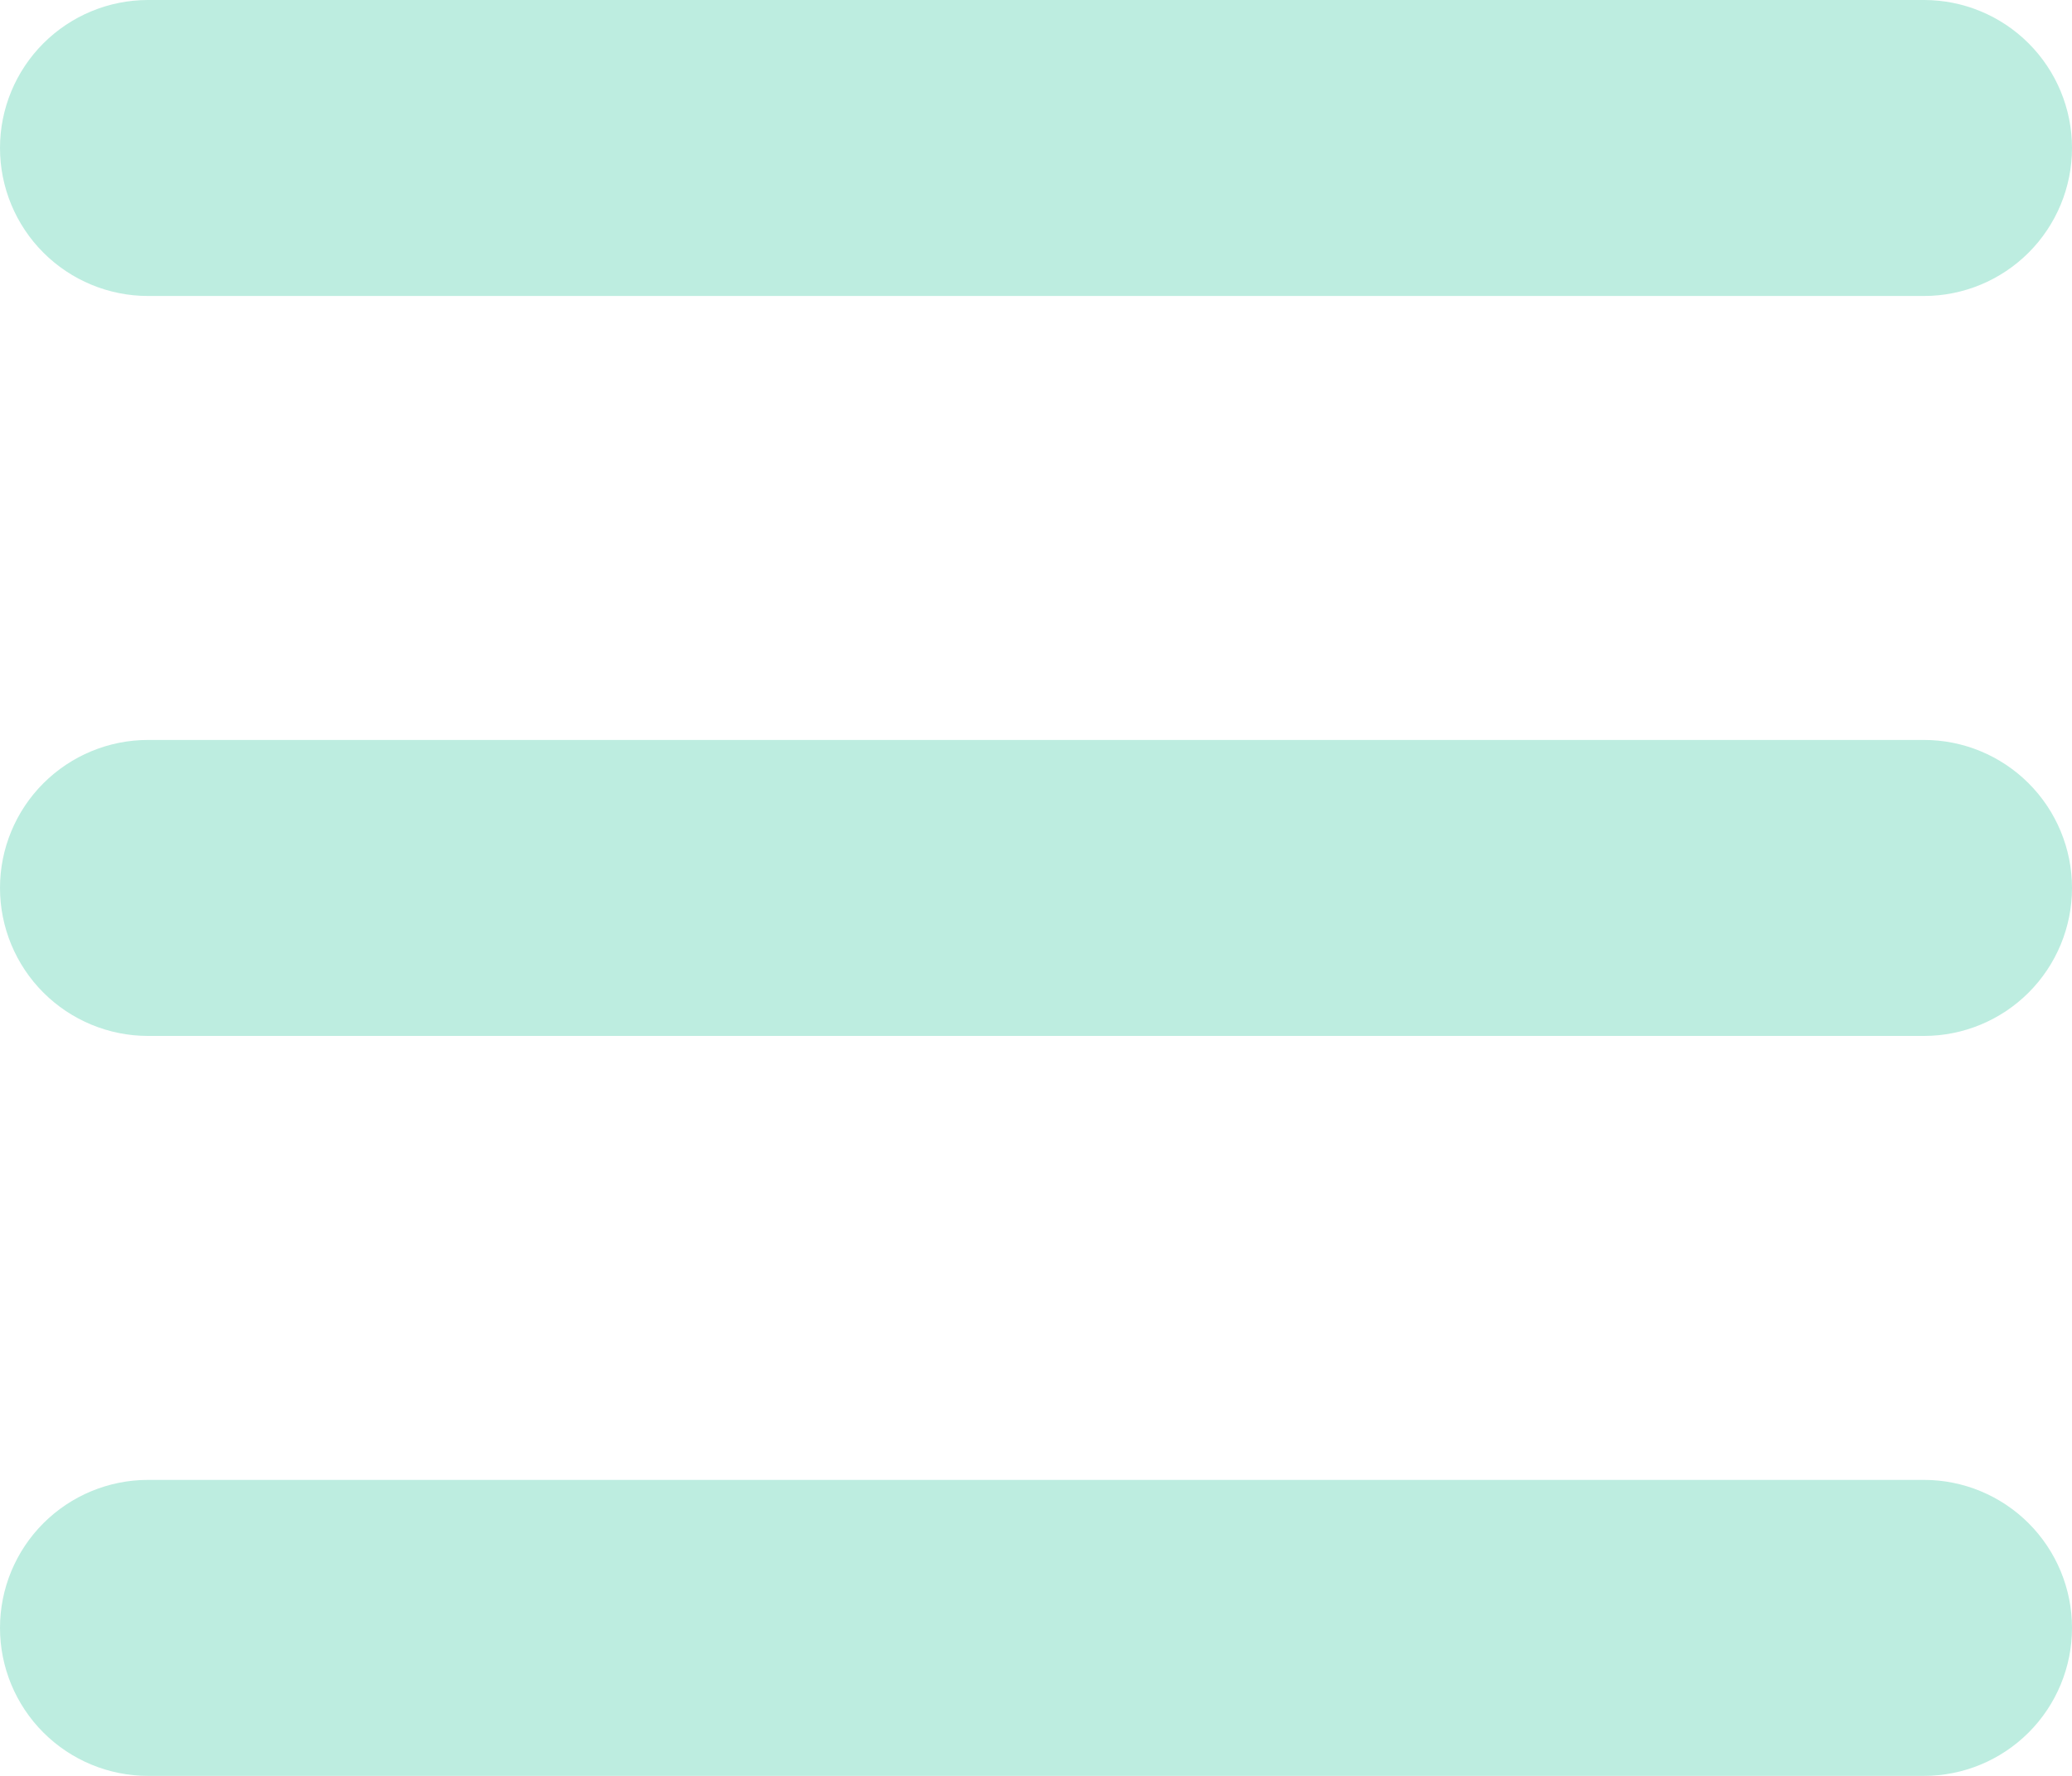 <svg width="28" height="24" viewBox="0 0 28 24" fill="none" xmlns="http://www.w3.org/2000/svg">
<path fill-rule="evenodd" clip-rule="evenodd" d="M0 2C0 1.47 0.211 0.961 0.586 0.586C0.961 0.211 1.47 0 2 0H26C26.53 0 27.039 0.211 27.414 0.586C27.789 0.961 28 1.47 28 2C28 2.53 27.789 3.039 27.414 3.414C27.039 3.789 26.53 4 26 4H2C1.47 4 0.961 3.789 0.586 3.414C0.211 3.039 0 2.53 0 2ZM0 12C0 11.47 0.211 10.961 0.586 10.586C0.961 10.211 1.47 10 2 10H26C26.53 10 27.039 10.211 27.414 10.586C27.789 10.961 28 11.47 28 12C28 12.53 27.789 13.039 27.414 13.414C27.039 13.789 26.53 14 26 14H2C1.47 14 0.961 13.789 0.586 13.414C0.211 13.039 0 12.53 0 12ZM0 22C0 21.47 0.211 20.961 0.586 20.586C0.961 20.211 1.47 20 2 20H26C26.53 20 27.039 20.211 27.414 20.586C27.789 20.961 28 21.47 28 22C28 22.53 27.789 23.039 27.414 23.414C27.039 23.789 26.53 24 26 24H2C1.47 24 0.961 23.789 0.586 23.414C0.211 23.039 0 22.53 0 22Z" fill="#BDEDE0"/>
</svg>
